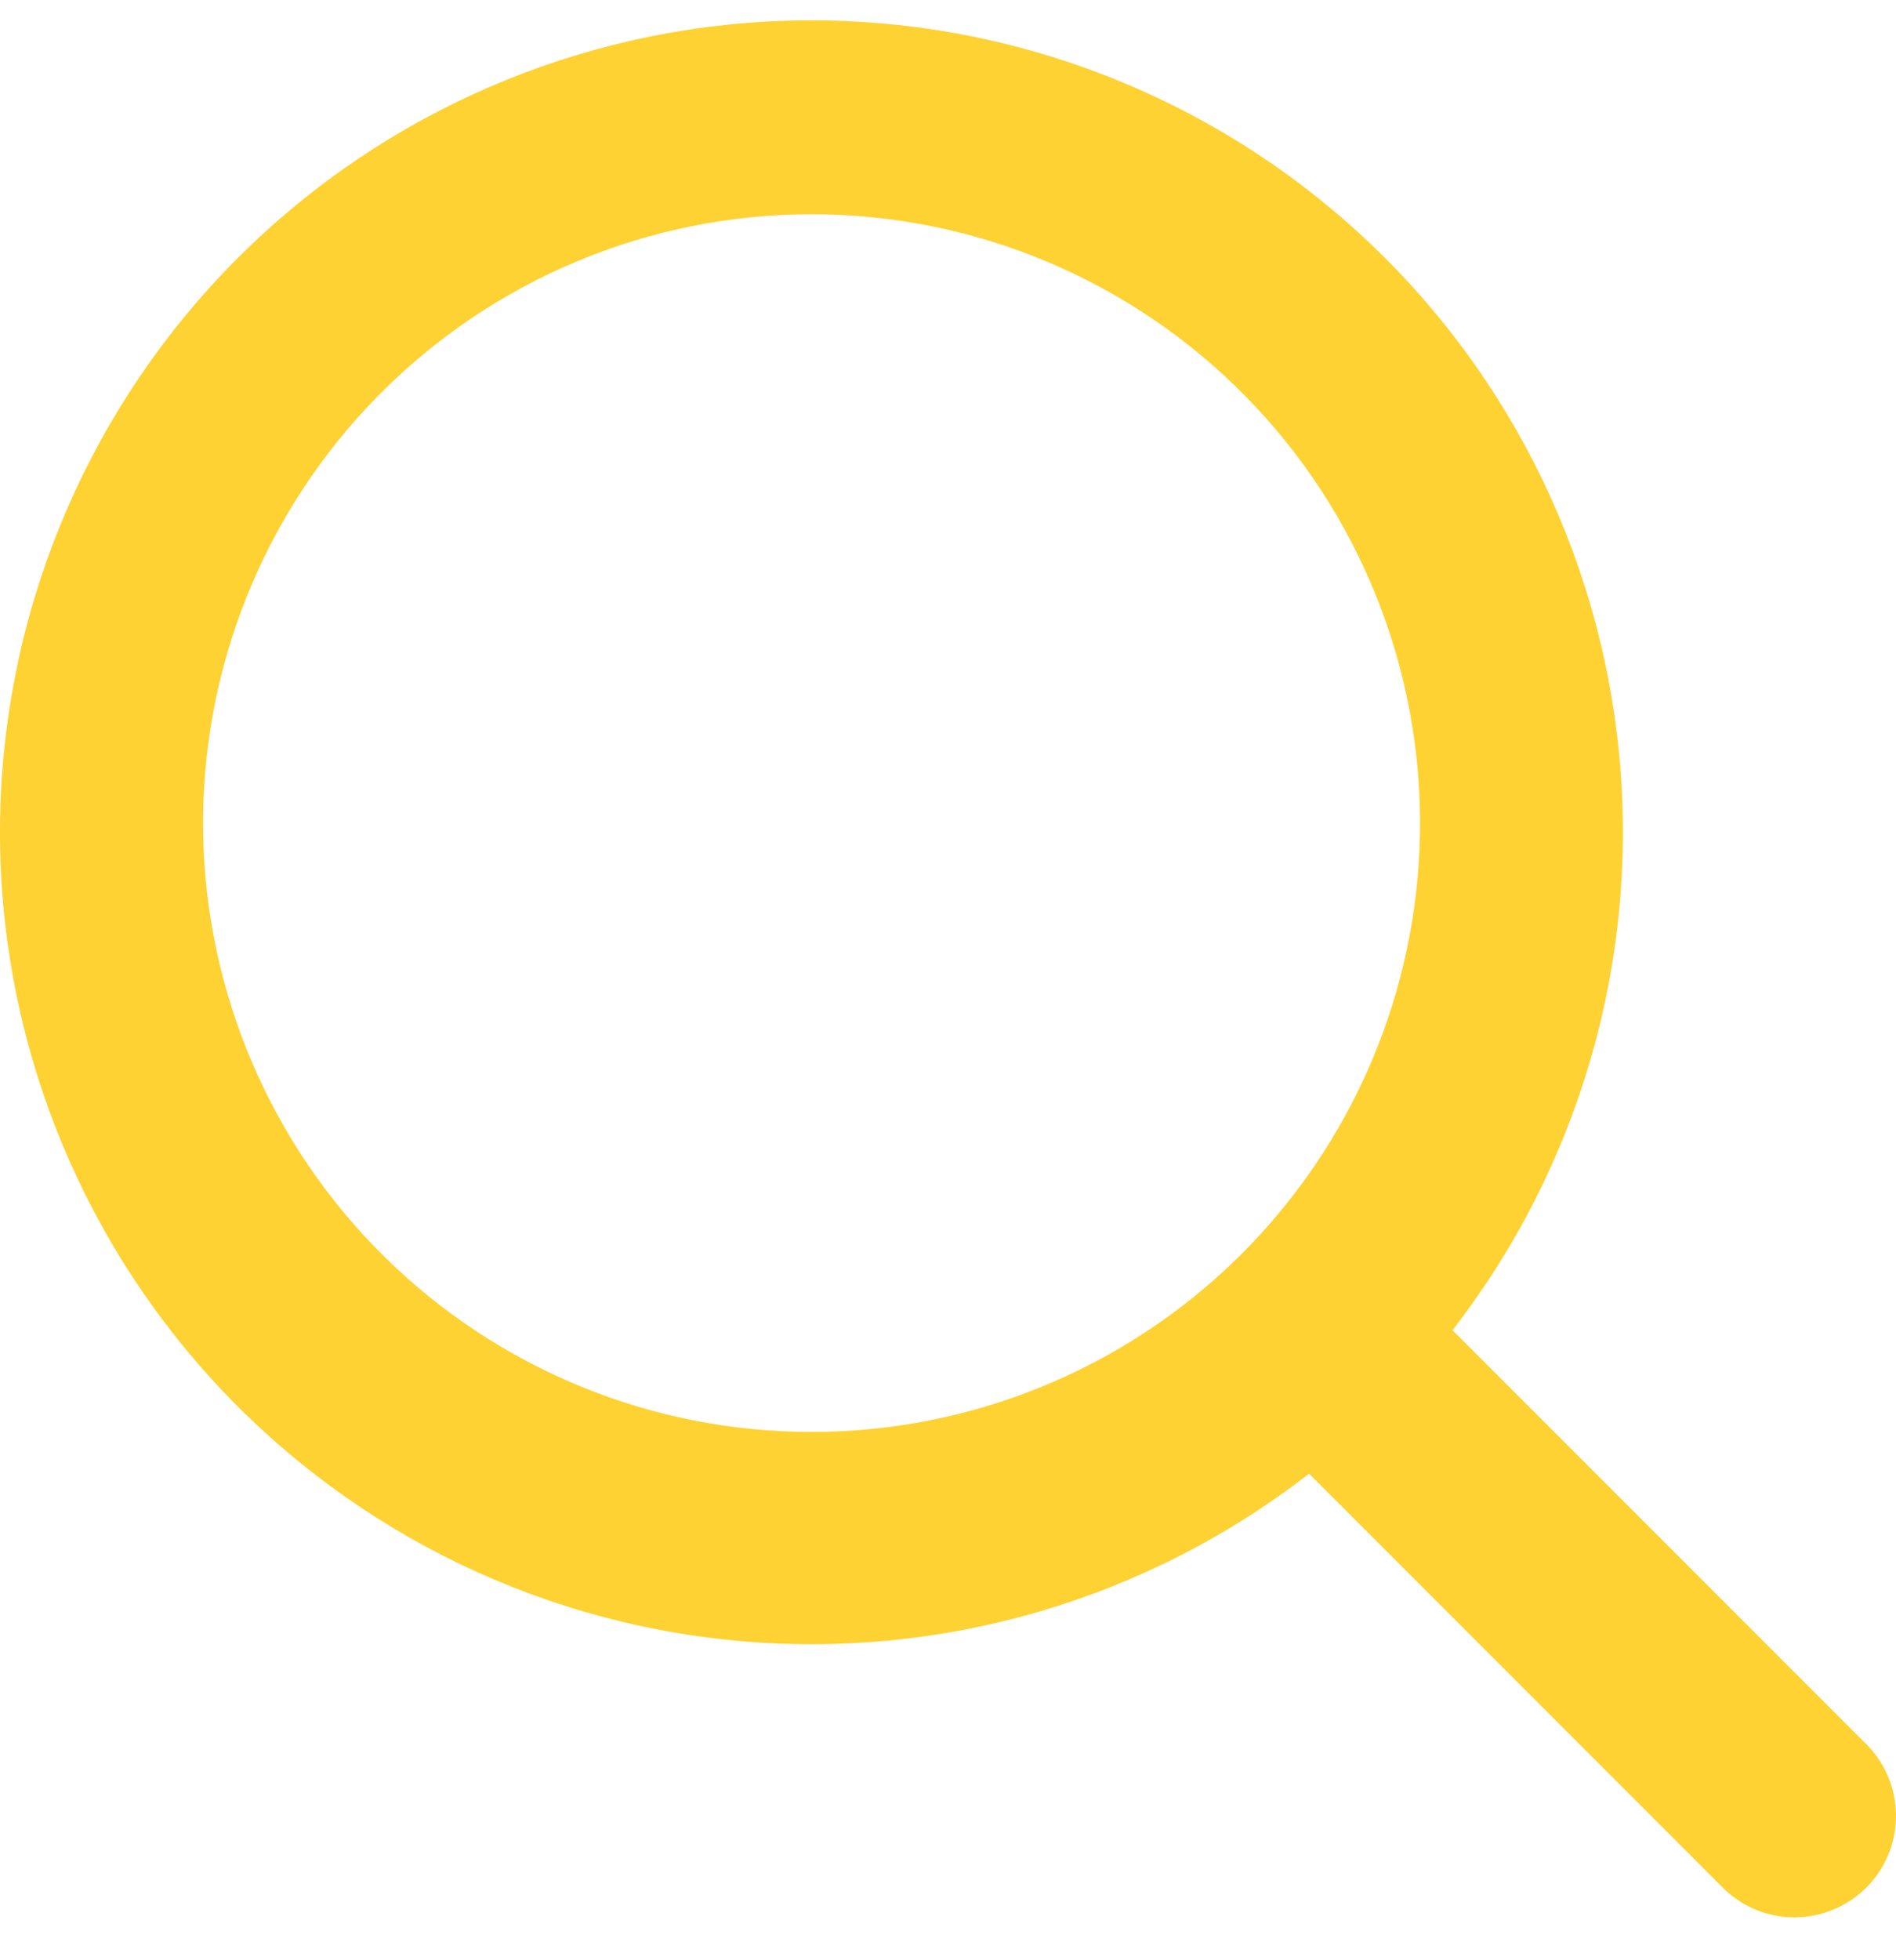 <svg width="30" height="31" viewBox="0 0 30 31" fill="none" xmlns="http://www.w3.org/2000/svg">
<path d="M20.713 23.305C18.133 25.308 14.887 26.252 11.635 25.945C8.384 25.639 5.371 24.105 3.21 21.655C1.05 19.205 -0.096 16.024 0.006 12.759C0.108 9.495 1.451 6.391 3.76 4.082C6.07 1.772 9.173 0.43 12.437 0.328C15.702 0.225 18.883 1.371 21.332 3.532C23.782 5.692 25.316 8.705 25.622 11.957C25.929 15.209 24.985 18.456 22.982 21.036L29.488 27.542C29.699 27.738 29.854 27.988 29.935 28.265C30.016 28.541 30.021 28.835 29.95 29.114C29.879 29.393 29.733 29.648 29.529 29.852C29.325 30.055 29.07 30.2 28.79 30.271C28.511 30.343 28.218 30.338 27.942 30.257C27.665 30.176 27.416 30.022 27.219 29.811L20.713 23.305ZM22.468 13.16C22.487 11.884 22.252 10.616 21.777 9.432C21.302 8.247 20.596 7.168 19.7 6.259C18.804 5.35 17.736 4.628 16.559 4.135C15.382 3.642 14.118 3.388 12.841 3.388C11.565 3.388 10.301 3.642 9.124 4.135C7.946 4.628 6.878 5.35 5.983 6.259C5.087 7.168 4.381 8.247 3.905 9.432C3.43 10.616 3.195 11.884 3.214 13.16C3.252 15.689 4.283 18.101 6.084 19.876C7.885 21.651 10.313 22.645 12.841 22.645C15.37 22.645 17.797 21.651 19.599 19.876C21.4 18.101 22.431 15.689 22.468 13.16Z" fill="#FFD233"/>
</svg>
